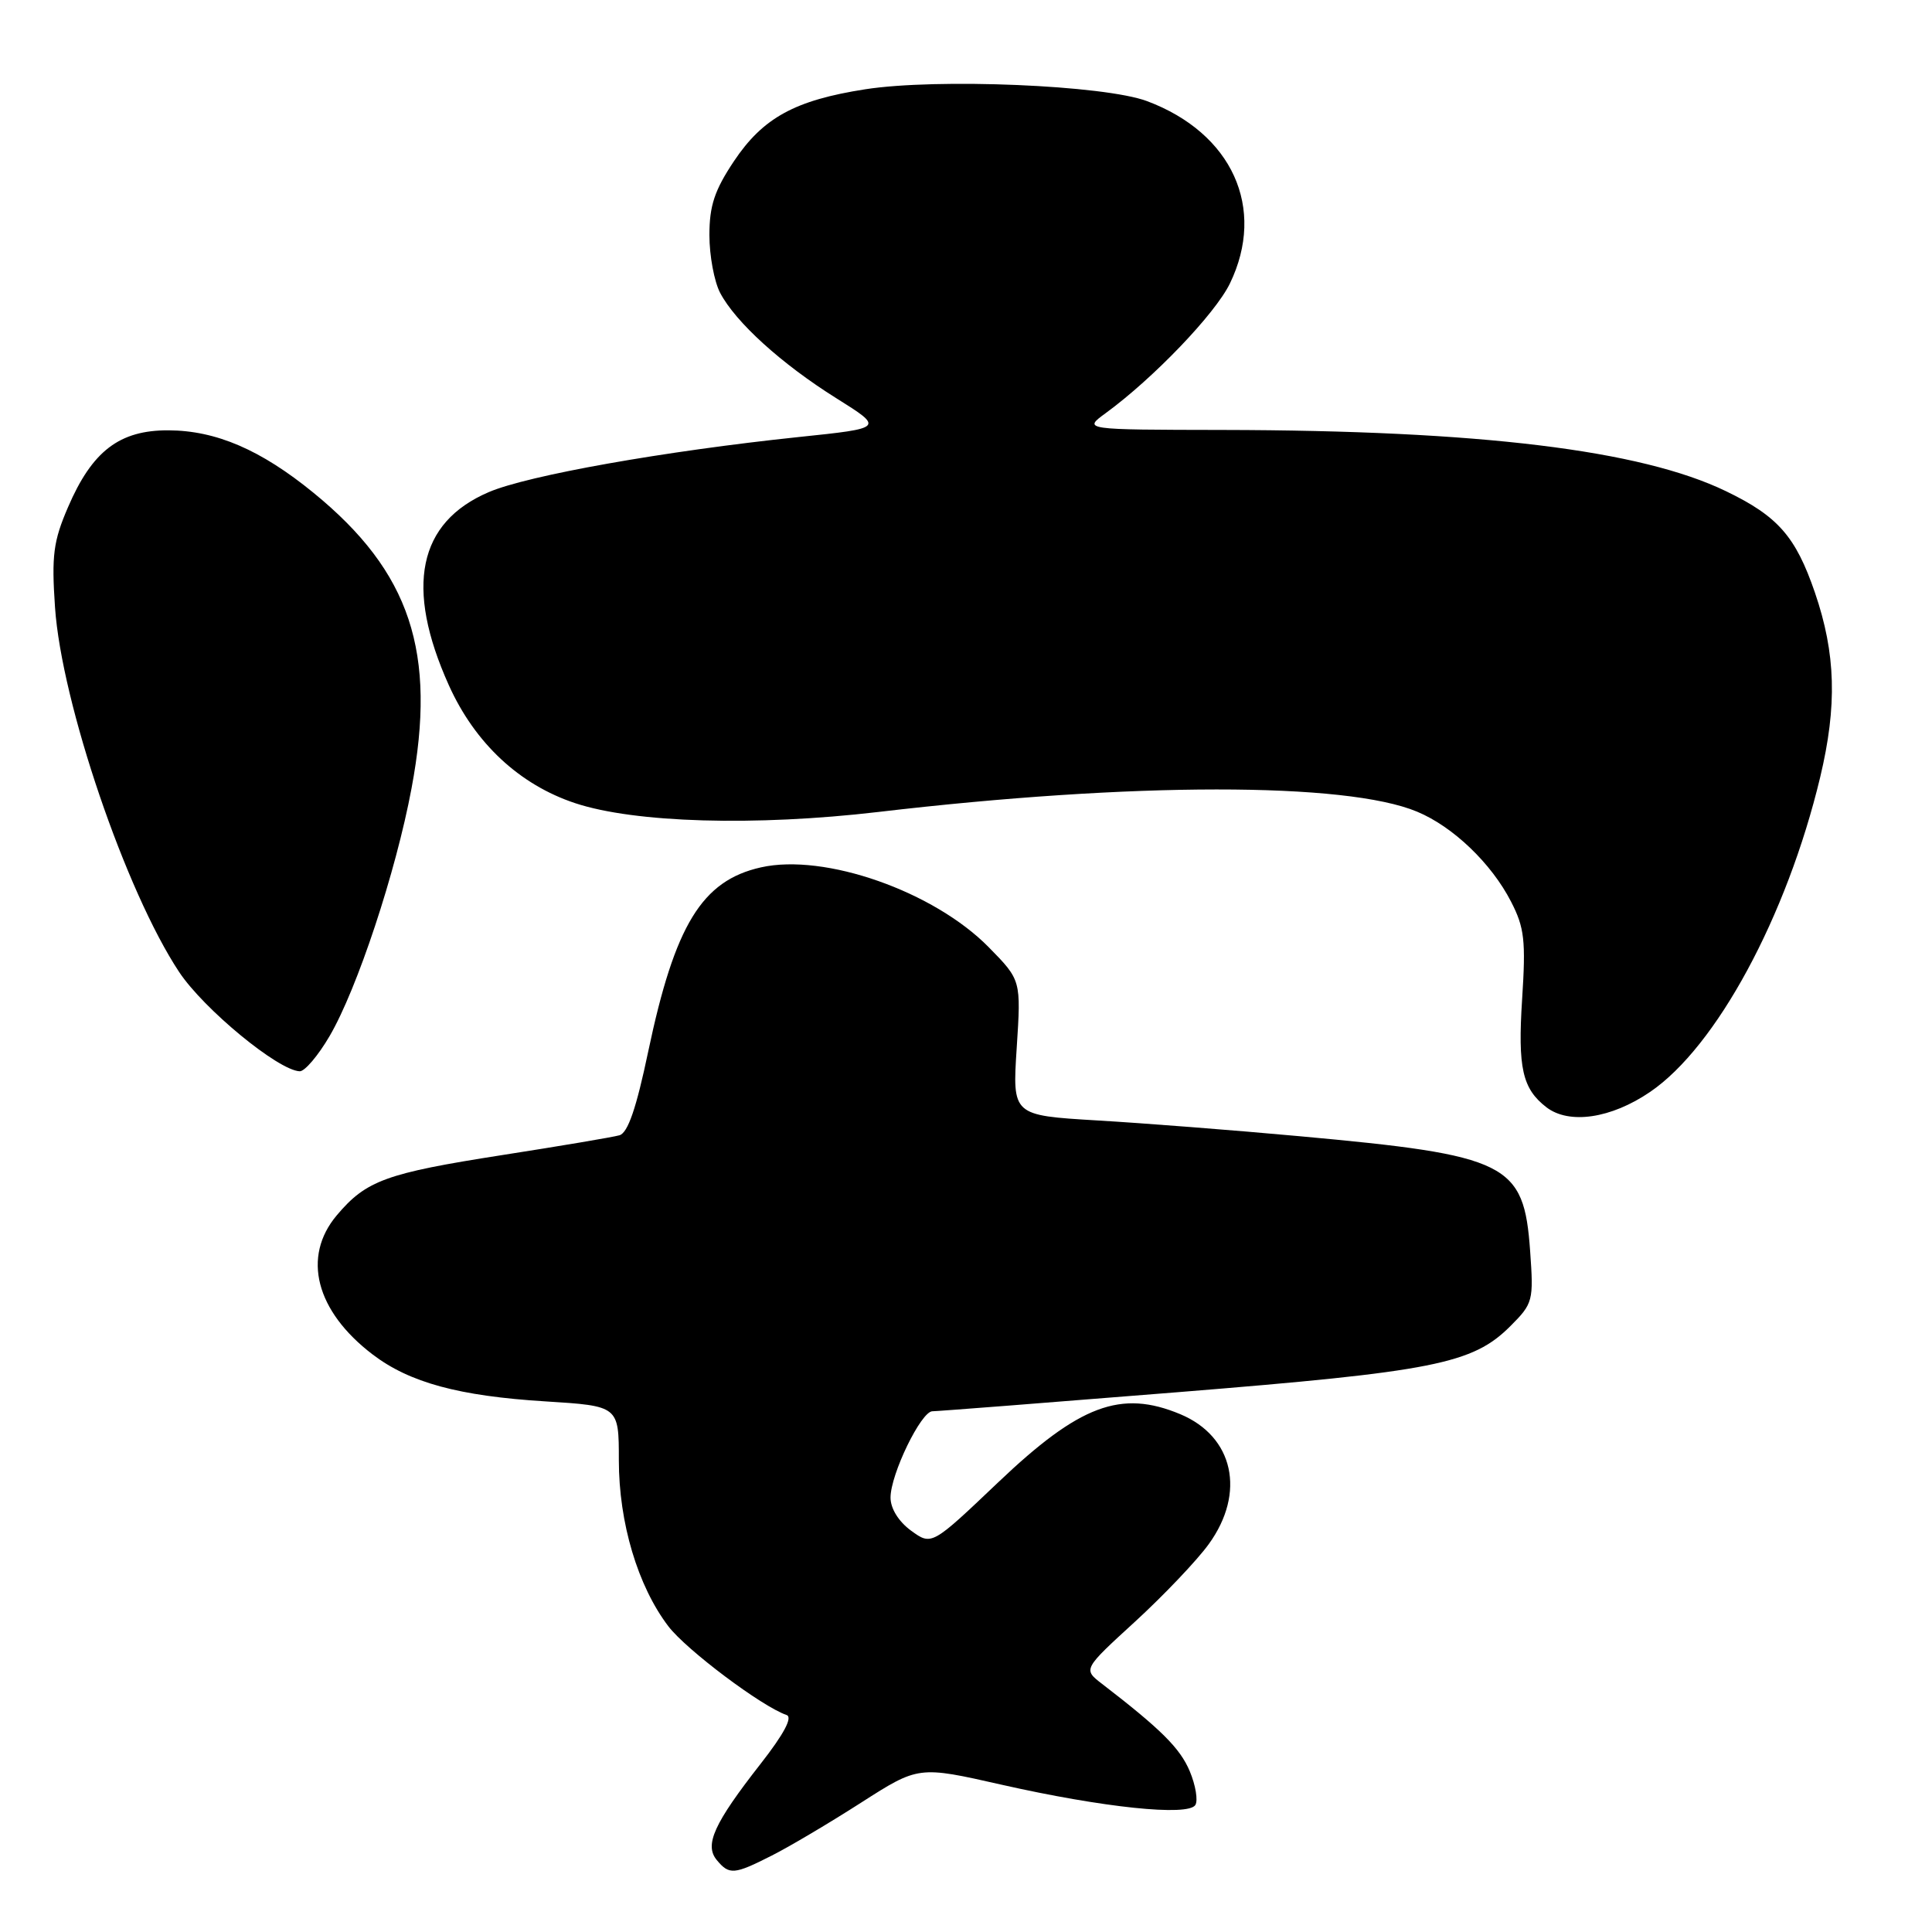<?xml version="1.0" encoding="UTF-8" standalone="no"?>
<!DOCTYPE svg PUBLIC "-//W3C//DTD SVG 1.1//EN" "http://www.w3.org/Graphics/SVG/1.1/DTD/svg11.dtd" >
<svg xmlns="http://www.w3.org/2000/svg" xmlns:xlink="http://www.w3.org/1999/xlink" version="1.1" viewBox="0 0 256 256">
 <g >
 <path fill="currentColor"
d=" M 102.29 245.86 C 104.61 244.69 109.92 241.54 114.10 238.86 C 121.71 233.99 121.71 233.99 132.70 236.48 C 146.16 239.52 157.45 240.70 158.39 239.17 C 158.76 238.58 158.43 236.56 157.65 234.70 C 156.37 231.65 153.86 229.15 146.00 223.10 C 143.51 221.18 143.51 221.18 150.43 214.85 C 154.23 211.36 158.62 206.75 160.17 204.60 C 165.10 197.79 163.47 190.35 156.40 187.39 C 148.52 184.10 143.04 186.16 132.23 196.45 C 123.45 204.80 123.45 204.80 120.72 202.82 C 119.07 201.61 118.00 199.89 118.00 198.44 C 118.00 195.35 122.05 187.00 123.55 187.00 C 124.18 187.00 138.83 185.86 156.10 184.47 C 189.99 181.74 195.13 180.72 200.13 175.72 C 203.14 172.71 203.22 172.37 202.75 165.76 C 201.92 154.10 199.86 153.08 172.15 150.55 C 163.54 149.76 151.47 148.82 145.32 148.46 C 134.14 147.79 134.14 147.79 134.72 138.84 C 135.30 129.88 135.30 129.88 131.02 125.52 C 123.74 118.11 109.28 113.03 100.83 114.93 C 93.01 116.68 89.42 122.56 85.89 139.34 C 84.32 146.83 83.20 150.11 82.08 150.43 C 81.21 150.68 74.20 151.86 66.50 153.06 C 51.14 155.46 48.51 156.42 44.62 161.04 C 39.99 166.54 41.84 173.73 49.37 179.47 C 54.26 183.20 60.81 184.98 72.25 185.69 C 82.00 186.30 82.00 186.30 82.00 193.49 C 82.00 201.77 84.51 210.17 88.56 215.49 C 90.95 218.62 100.95 226.13 104.23 227.25 C 105.06 227.54 103.87 229.77 100.79 233.71 C 94.60 241.62 93.31 244.46 94.98 246.47 C 96.63 248.46 97.27 248.41 102.29 245.86 Z  M 218.64 144.69 C 227.42 138.72 236.76 121.44 241.18 103.00 C 243.45 93.50 243.26 86.60 240.48 78.50 C 237.93 71.08 235.59 68.41 228.71 65.09 C 217.40 59.62 196.09 57.03 162.05 56.97 C 143.50 56.94 143.50 56.94 146.50 54.75 C 152.84 50.12 161.03 41.57 162.97 37.56 C 167.80 27.58 163.27 17.63 151.99 13.40 C 146.33 11.28 124.17 10.35 114.65 11.83 C 105.34 13.28 101.10 15.60 97.25 21.36 C 94.68 25.21 94.00 27.26 94.00 31.16 C 94.00 33.88 94.64 37.31 95.42 38.80 C 97.46 42.69 103.55 48.22 110.82 52.77 C 117.14 56.73 117.14 56.73 105.82 57.91 C 88.01 59.78 69.93 62.99 64.76 65.21 C 55.39 69.22 53.62 77.79 59.48 90.81 C 62.94 98.48 68.82 103.97 76.20 106.42 C 84.09 109.04 100.07 109.50 116.38 107.59 C 150.09 103.63 178.34 103.61 187.77 107.55 C 192.53 109.53 197.61 114.39 200.22 119.47 C 202.00 122.92 202.19 124.63 201.69 132.39 C 201.10 141.51 201.72 144.26 204.91 146.72 C 207.92 149.03 213.48 148.21 218.64 144.69 Z  M 43.67 137.29 C 47.32 131.06 52.46 115.55 54.53 104.46 C 57.92 86.40 54.39 75.78 41.52 65.28 C 34.56 59.60 28.63 57.05 22.33 57.02 C 15.83 56.99 12.21 59.76 9.01 67.21 C 7.07 71.71 6.82 73.60 7.29 80.48 C 8.16 93.14 16.66 118.12 23.74 128.80 C 27.01 133.72 36.85 141.83 39.71 141.95 C 40.37 141.98 42.16 139.88 43.67 137.29 Z "/>
</g>
</svg>